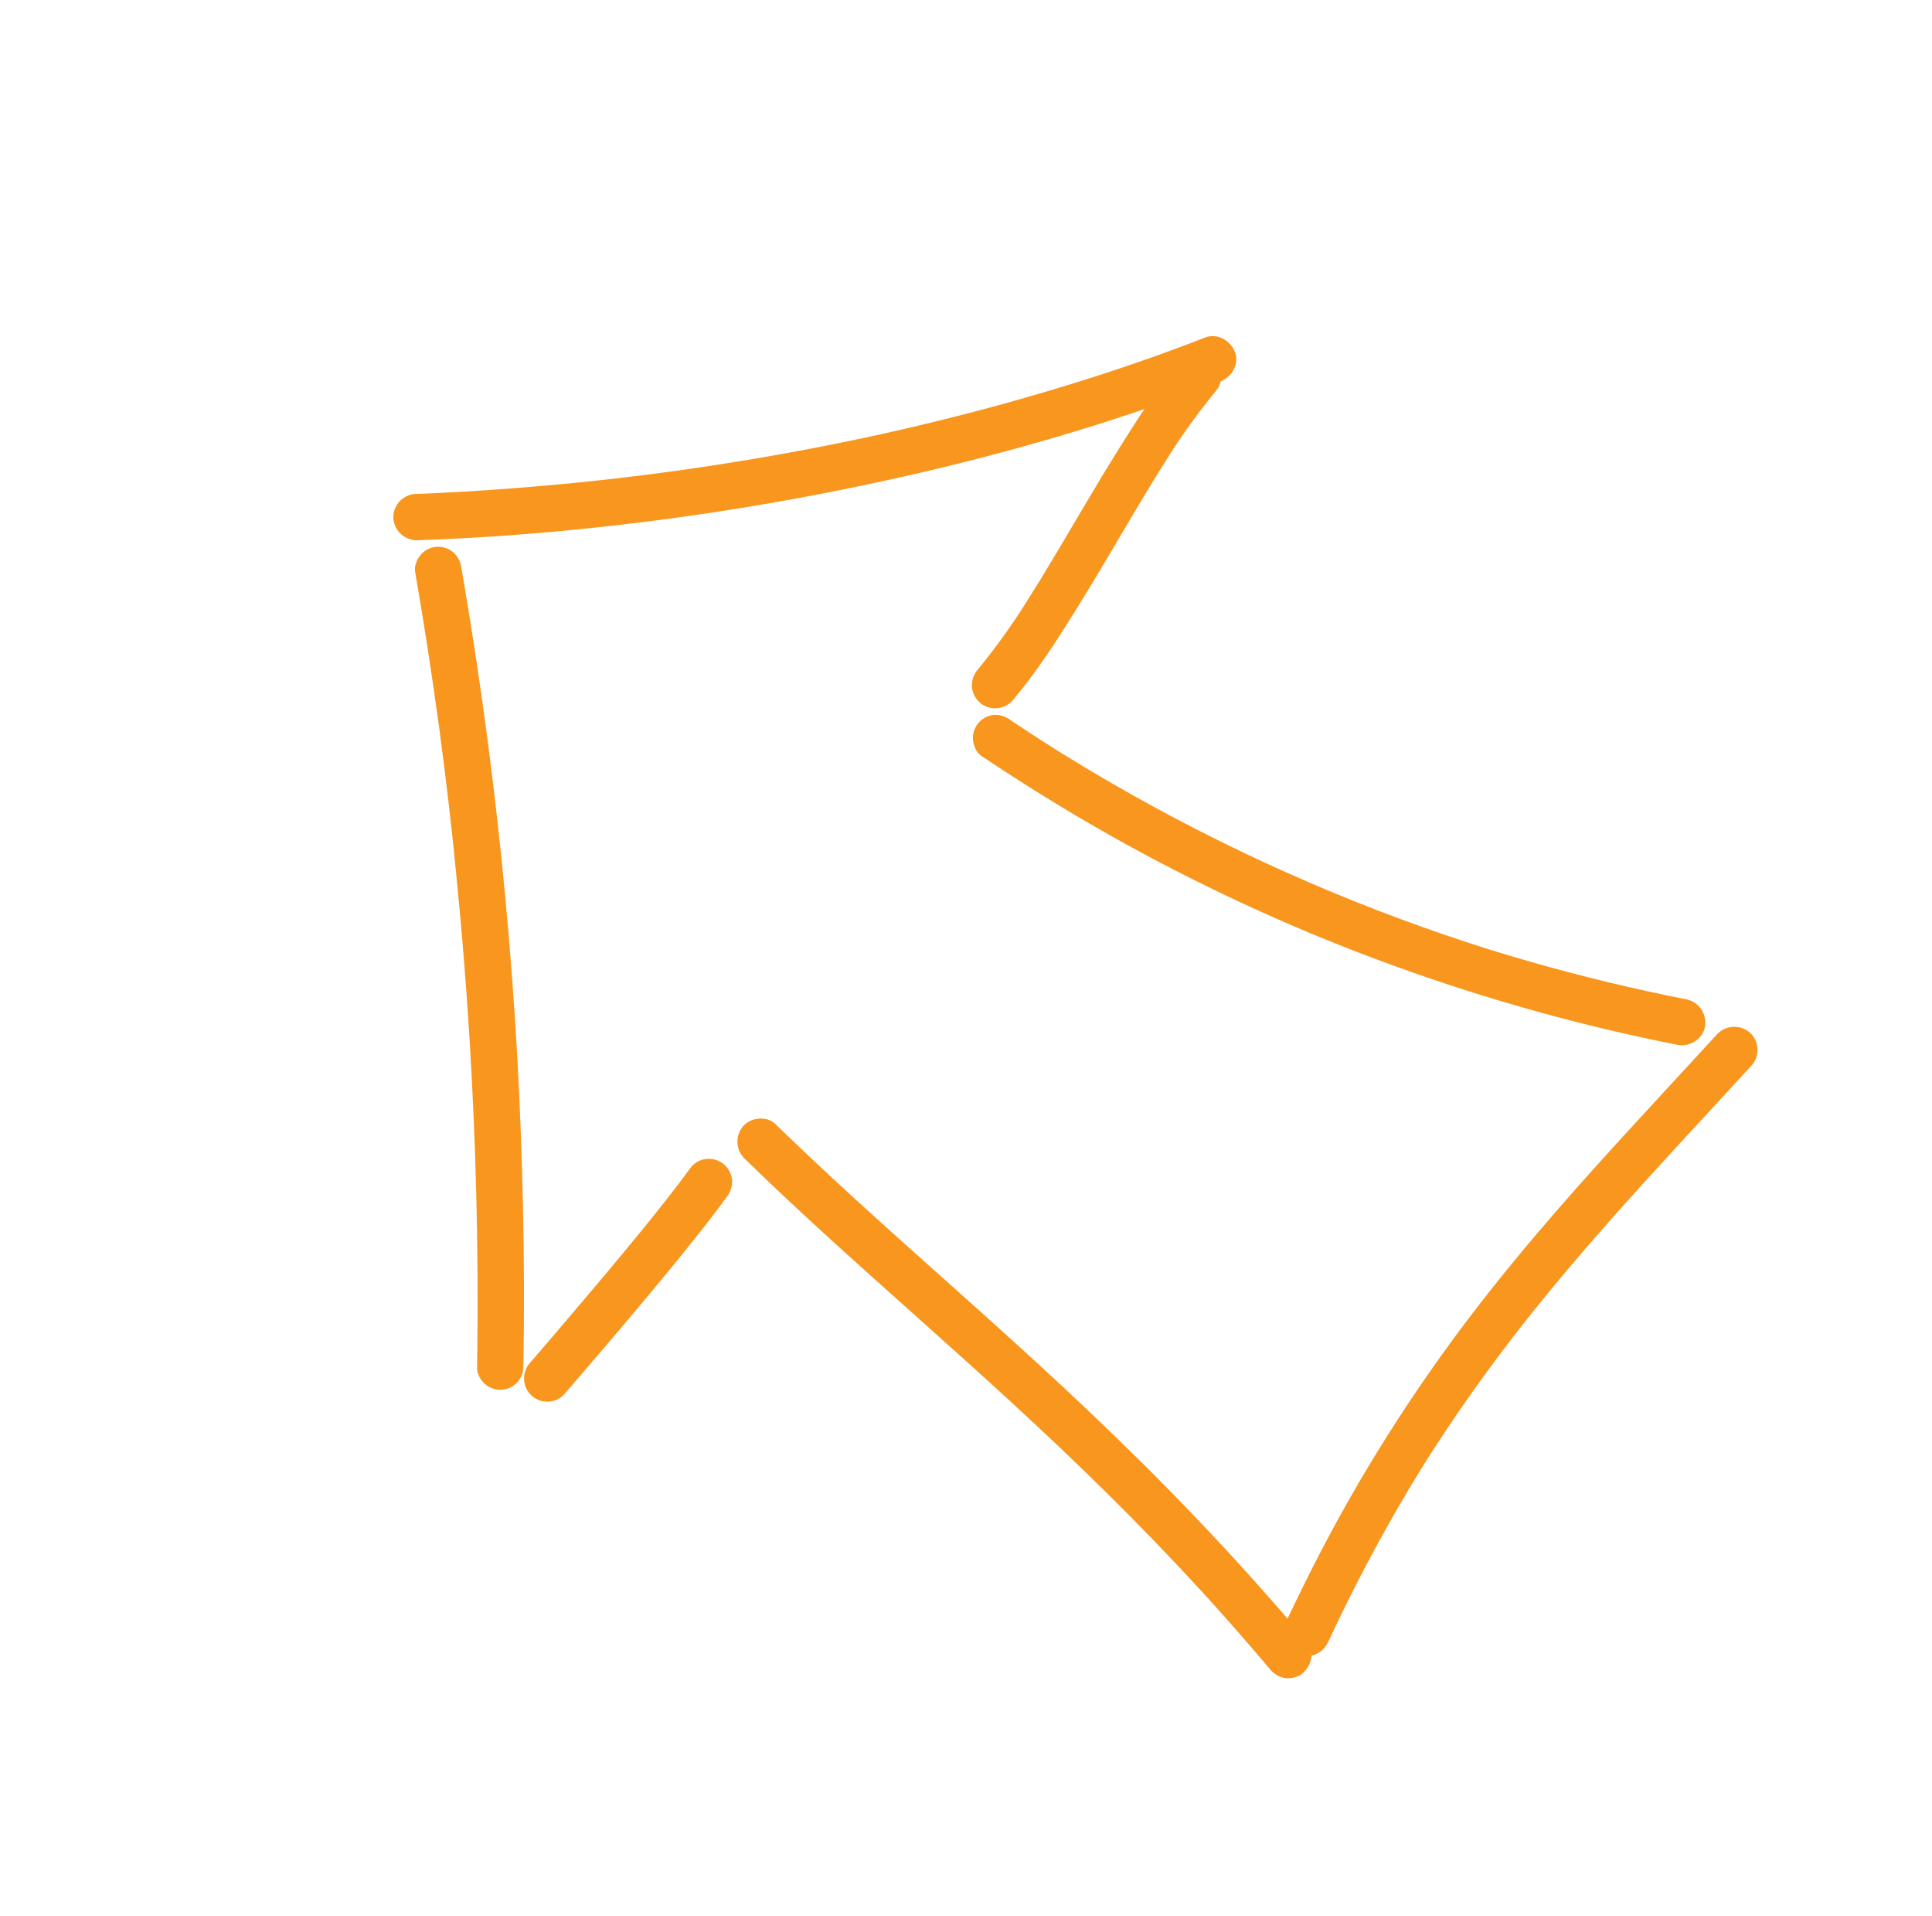 <svg width="117" height="116" viewBox="0 0 117 116" fill="none" xmlns="http://www.w3.org/2000/svg">
<g clip-path="url(#clip0_672_3355)">
<path d="M80.407 99.481C81.891 96.278 83.54 93.154 85.348 90.123C85.823 89.329 86.309 88.542 86.808 87.762L86.606 88.08C88.8 84.668 91.195 81.389 93.778 78.261C96.247 75.252 98.86 72.355 101.491 69.493C103.029 67.819 104.575 66.153 106.111 64.476C106.347 64.189 106.461 63.821 106.428 63.451C106.394 63.081 106.217 62.738 105.933 62.497C105.646 62.262 105.279 62.148 104.909 62.179C104.54 62.209 104.197 62.382 103.953 62.66C102.077 64.707 100.184 66.74 98.311 68.789C96.497 70.774 94.703 72.778 92.965 74.829C91.207 76.906 89.507 79.033 87.898 81.227C86.136 83.638 84.483 86.122 82.94 88.68C81.29 91.416 79.782 94.238 78.397 97.125C78.204 97.517 78.019 97.909 77.843 98.299C77.532 98.965 77.828 99.878 78.531 100.167C78.87 100.317 79.254 100.329 79.602 100.202C79.95 100.075 80.235 99.817 80.396 99.484L80.407 99.481Z" fill="#F8961E"/>
<path d="M79.175 99.424C76.975 96.813 74.693 94.273 72.329 91.802C70.235 89.613 68.082 87.482 65.884 85.399C63.832 83.454 61.742 81.547 59.638 79.656C57.622 77.845 55.595 76.048 53.582 74.234C51.587 72.434 49.606 70.617 47.671 68.751C47.432 68.523 47.195 68.293 46.958 68.062C46.43 67.547 45.423 67.657 44.977 68.225C44.745 68.513 44.632 68.879 44.663 69.248C44.694 69.617 44.866 69.961 45.143 70.207C46.859 71.878 48.609 73.509 50.377 75.119C52.145 76.728 53.955 78.341 55.75 79.946C57.599 81.596 59.444 83.252 61.268 84.929C63.197 86.704 65.103 88.504 66.969 90.346C68.963 92.311 70.907 94.327 72.802 96.392C73.046 96.659 73.29 96.926 73.532 97.193L73.28 96.915C74.494 98.259 75.686 99.624 76.857 101.011C77.08 101.315 77.407 101.526 77.776 101.604C78.138 101.665 78.508 101.585 78.812 101.381C79.373 100.964 79.681 100.033 79.177 99.426L79.175 99.424Z" fill="#F8961E"/>
<path d="M102.107 60.508C98.925 59.882 95.774 59.122 92.652 58.227C91.757 57.969 90.869 57.704 89.988 57.43L90.336 57.539C82.812 55.179 75.553 52.047 68.672 48.193C66.74 47.112 64.841 45.974 62.975 44.777L63.293 44.981C62.602 44.535 61.913 44.083 61.226 43.625C60.938 43.394 60.575 43.274 60.205 43.288C59.834 43.319 59.491 43.496 59.25 43.78C59.01 44.064 58.892 44.432 58.922 44.804C58.966 45.151 59.116 45.561 59.416 45.761C61.959 47.467 64.563 49.075 67.229 50.585C69.799 52.032 72.421 53.38 75.095 54.627C77.77 55.874 80.487 57.015 83.247 58.048C86.11 59.122 89.011 60.082 91.95 60.928C94.794 61.751 97.667 62.461 100.569 63.059C100.923 63.134 101.279 63.207 101.628 63.273C102.347 63.41 103.16 62.874 103.255 62.132C103.311 61.766 103.223 61.392 103.008 61.089C102.794 60.786 102.471 60.578 102.107 60.508Z" fill="#F8961E"/>
<path d="M41.853 70.668C40.915 71.958 39.92 73.199 38.919 74.435C37.569 76.092 36.192 77.728 34.806 79.356C33.898 80.429 32.984 81.497 32.065 82.56C31.828 82.846 31.711 83.213 31.739 83.584C31.762 83.861 31.866 84.125 32.04 84.343C32.213 84.561 32.447 84.723 32.712 84.808C32.977 84.893 33.261 84.898 33.528 84.821C33.795 84.745 34.034 84.591 34.213 84.379C35.776 82.562 37.335 80.74 38.874 78.904C40.099 77.442 41.324 75.964 42.505 74.46C43.016 73.809 43.52 73.152 44.004 72.484C44.236 72.194 44.353 71.829 44.331 71.459C44.316 71.274 44.265 71.095 44.18 70.931C44.096 70.767 43.979 70.621 43.838 70.501C43.697 70.382 43.534 70.291 43.358 70.235C43.182 70.179 42.997 70.158 42.813 70.173C42.628 70.187 42.449 70.238 42.284 70.322C42.12 70.407 41.974 70.523 41.856 70.665L41.853 70.668Z" fill="#F8961E"/>
<path d="M31.699 82.637C31.75 79.477 31.741 76.319 31.674 73.161C31.608 70.003 31.486 66.859 31.311 63.727C31.13 60.584 30.892 57.445 30.598 54.31C30.303 51.175 29.95 48.036 29.539 44.892C29.129 41.768 28.663 38.654 28.14 35.549C28.075 35.164 28.009 34.78 27.943 34.397C27.902 34.028 27.726 33.687 27.449 33.439C27.163 33.201 26.795 33.083 26.424 33.111C26.053 33.142 25.709 33.318 25.468 33.602C25.252 33.883 25.078 34.263 25.141 34.627C25.679 37.74 26.16 40.862 26.586 43.994C27.011 47.126 27.373 50.251 27.672 53.367C27.981 56.501 28.233 59.639 28.427 62.782C28.622 65.925 28.76 69.082 28.841 72.25C28.92 75.397 28.942 78.545 28.907 81.694L28.891 82.862C28.886 83.201 29.137 83.61 29.385 83.82C29.67 84.061 30.04 84.179 30.411 84.149C30.783 84.118 31.127 83.941 31.368 83.657L31.571 83.339C31.672 83.118 31.715 82.875 31.694 82.633L31.699 82.637Z" fill="#F8961E"/>
<path d="M25.347 32.712C28.555 32.596 31.756 32.379 34.95 32.058C38.218 31.733 41.474 31.309 44.717 30.787C48.047 30.251 51.357 29.613 54.649 28.872C57.793 28.167 60.911 27.36 64.002 26.452C67 25.57 69.966 24.584 72.893 23.486C73.235 23.358 73.579 23.227 73.925 23.09C74.609 22.824 75.071 22.017 74.781 21.297C74.502 20.609 73.717 20.155 72.985 20.437C70.4 21.442 67.784 22.353 65.139 23.17C62.401 24.023 59.64 24.79 56.854 25.472C55.251 25.868 53.643 26.237 52.029 26.579L52.381 26.504C48.854 27.253 45.303 27.884 41.729 28.397C38.183 28.907 34.623 29.297 31.051 29.566C29.074 29.723 27.094 29.839 25.109 29.913C24.739 29.946 24.396 30.124 24.156 30.407C23.915 30.691 23.797 31.059 23.825 31.43C23.863 31.799 24.043 32.139 24.326 32.378C24.609 32.618 24.974 32.739 25.344 32.715L25.347 32.712Z" fill="#F8961E"/>
<path d="M71.486 21.855C70.064 23.535 68.866 25.395 67.704 27.259C66.465 29.246 65.295 31.274 64.097 33.284C63.437 34.392 62.771 35.494 62.069 36.59L62.273 36.273C61.342 37.774 60.311 39.212 59.188 40.575C58.952 40.863 58.835 41.229 58.861 41.6C58.885 41.877 58.99 42.141 59.164 42.358C59.337 42.575 59.571 42.737 59.836 42.822C60.101 42.907 60.385 42.911 60.652 42.836C60.919 42.76 61.158 42.606 61.338 42.395C62.759 40.715 63.956 38.853 65.119 36.99C66.358 35.004 67.528 32.976 68.726 30.966C69.386 29.858 70.058 28.75 70.753 27.659L70.551 27.977C71.482 26.476 72.512 25.038 73.634 23.674C73.871 23.387 73.989 23.021 73.962 22.649C73.939 22.372 73.834 22.108 73.661 21.89C73.487 21.672 73.253 21.511 72.988 21.426C72.723 21.341 72.439 21.336 72.171 21.412C71.904 21.489 71.665 21.643 71.486 21.855Z" fill="#F8961E"/>
</g>
<defs>
<clipPath id="clip0_672_3355">
<rect width="77.227" height="87.611" fill="white" transform="translate(0 58.946) rotate(-49.754)"/>
</clipPath>
</defs>
</svg>
